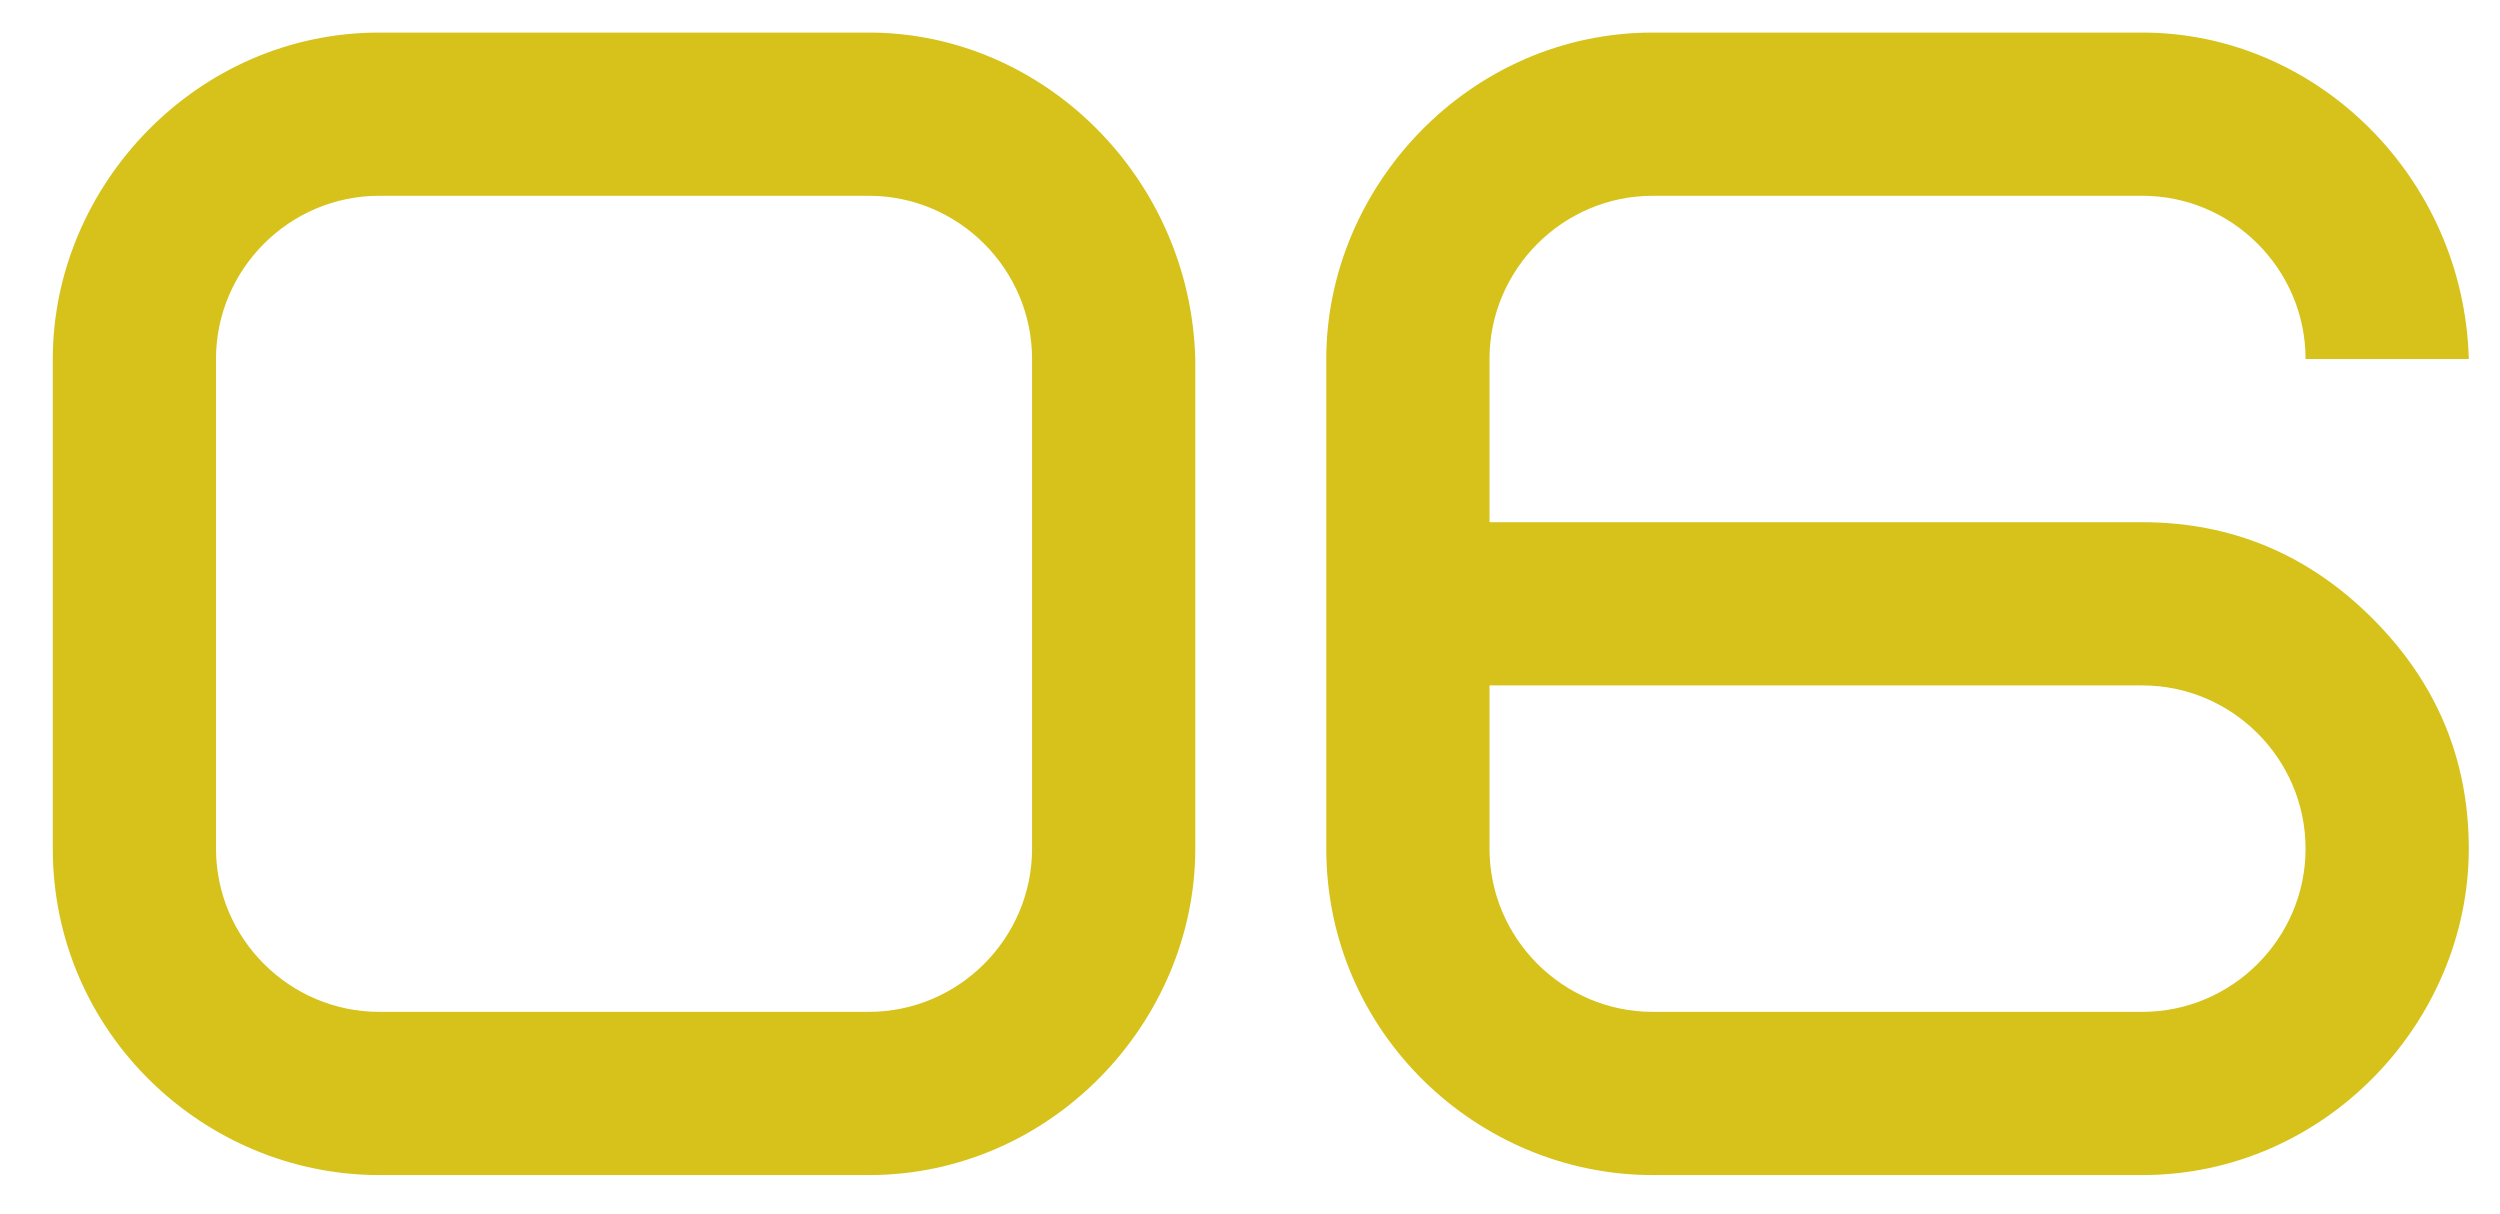 <svg width="35" height="17" viewBox="0 0 35 17" fill="none" xmlns="http://www.w3.org/2000/svg">
<path d="M14.449 11.881C14.449 13.138 13.421 14.166 12.164 14.166H5.309C4.052 14.166 3.024 13.138 3.024 11.881V5.026C3.024 3.769 4.052 2.741 5.309 2.741H12.164C13.421 2.741 14.449 3.769 14.449 5.026V11.881ZM16.734 5.026C16.666 2.49 14.609 0.456 12.164 0.456H5.309C2.75 0.456 0.739 2.604 0.739 5.026V11.881C0.739 14.463 2.864 16.451 5.309 16.451H12.164C14.723 16.451 16.734 14.303 16.734 11.881V5.026ZM29.993 9.596C31.25 9.596 32.278 10.624 32.278 11.881C32.278 13.138 31.25 14.166 29.993 14.166H23.138C21.882 14.166 20.853 13.138 20.853 11.881V9.596H29.993ZM20.853 5.026C20.853 3.769 21.882 2.741 23.138 2.741H29.993C31.25 2.741 32.278 3.769 32.278 5.026H34.563C34.495 2.49 32.438 0.456 29.993 0.456H23.138C20.579 0.456 18.568 2.604 18.568 5.026V11.881C18.568 14.463 20.693 16.451 23.138 16.451H29.993C32.553 16.451 34.563 14.303 34.563 11.881C34.563 10.624 34.106 9.55 33.215 8.659C32.324 7.768 31.25 7.311 29.993 7.311H20.853V5.026Z" fill="#D6C21A"/>
</svg>
